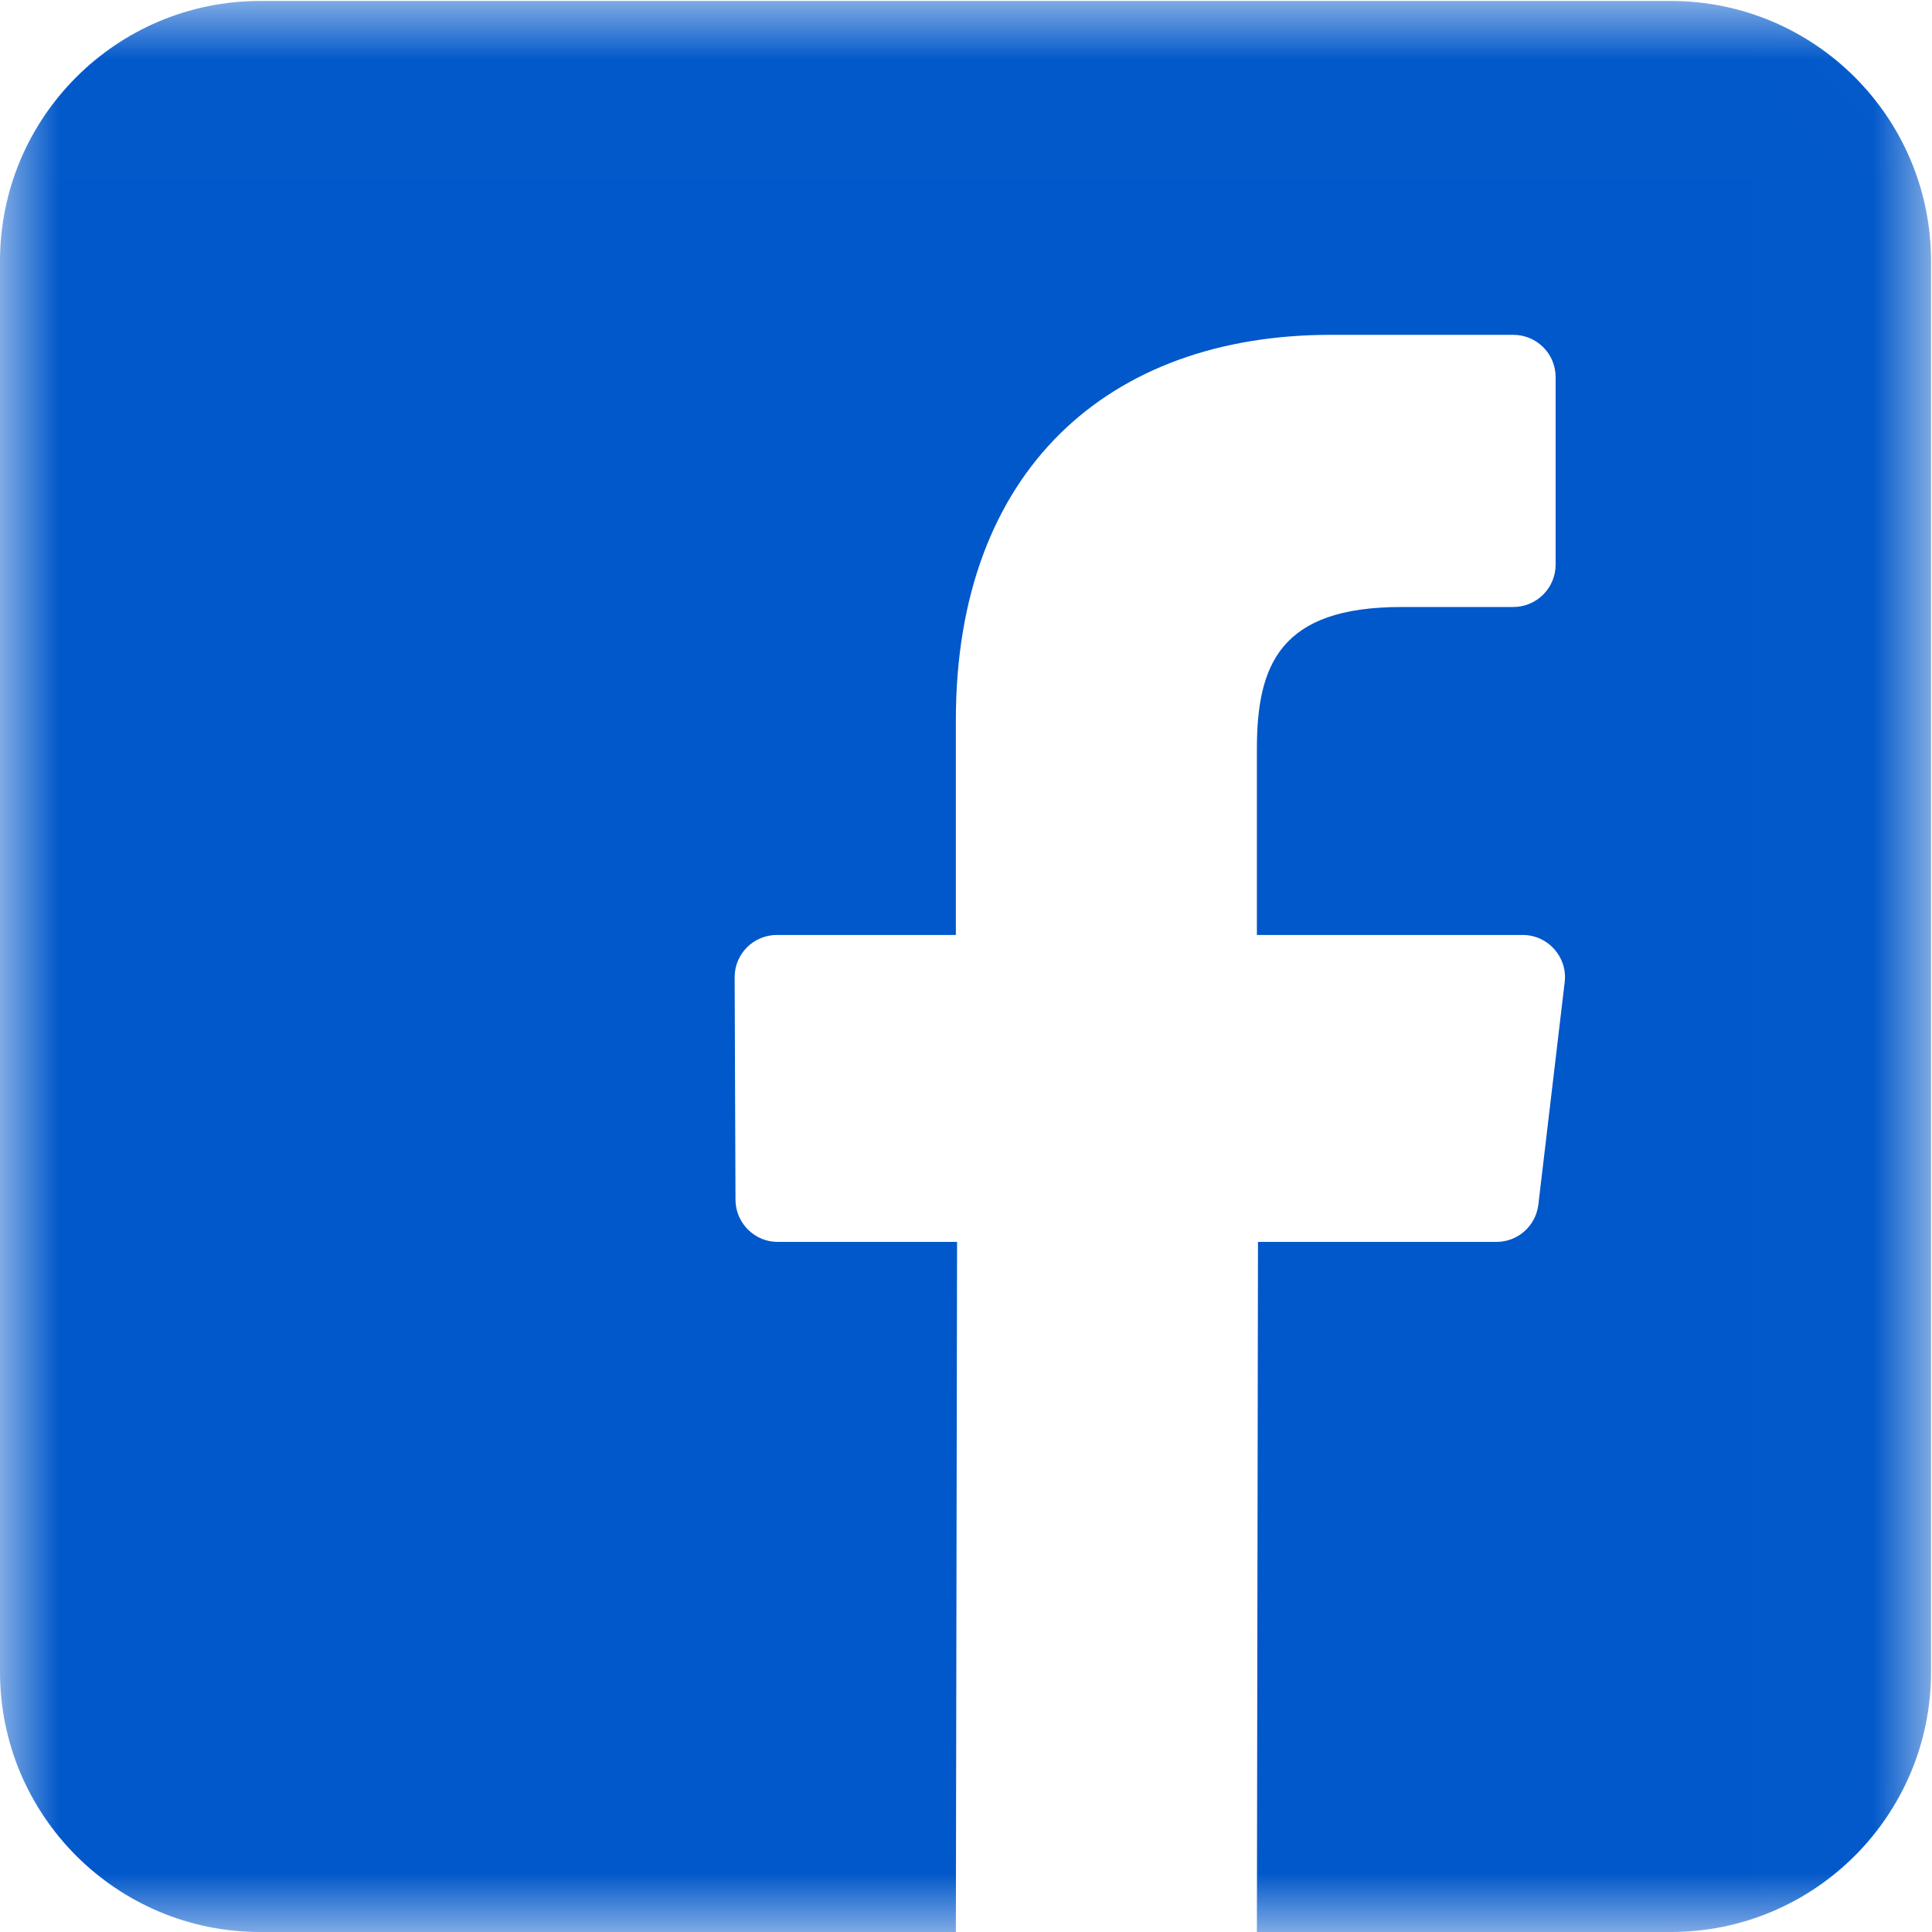 <?xml version="1.0" encoding="UTF-8"?>
<svg width="16px" height="16px" viewBox="0 0 16 16" version="1.1" xmlns="http://www.w3.org/2000/svg" xmlns:xlink="http://www.w3.org/1999/xlink">
    <!-- Generator: Sketch 47.1 (45422) - http://www.bohemiancoding.com/sketch -->
    <title>facebook</title>
    <desc>Created with Sketch.</desc>
    <defs>
        <polygon id="path-1" points="0 0.008 15.992 0.008 15.992 15.998 0 15.998"></polygon>
    </defs>
    <g id="Page-1" stroke="none" stroke-width="1" fill="none" fill-rule="evenodd">
        <g id="Desktop-1440-+_Main" transform="translate(-252, -2342)">
            <g id="Powerful" transform="translate(0, 1800)">
                <g id="facebook-review" transform="translate(120, 482)">
                    <g id="facebook" transform="translate(132, 60)">
                        <g>
                            <mask id="mask-2" fill="white">
                                <use xlink:href="#path-1"></use>
                            </mask>
                            <g id="Clip-2"></g>
                            <path d="M13.837,0.008 L2.155,0.008 C0.965,0.008 0,0.973 0,2.163 L0,13.845 C0,15.035 0.965,16 2.155,16 L7.916,16 L7.926,10.285 L6.441,10.285 C6.249,10.285 6.092,10.129 6.091,9.936 L6.084,8.094 C6.083,7.9 6.24,7.743 6.434,7.743 L7.916,7.743 L7.916,5.963 C7.916,3.897 9.178,2.773 11.02,2.773 L12.532,2.773 C12.726,2.773 12.883,2.929 12.883,3.123 L12.883,4.676 C12.883,4.87 12.726,5.026 12.533,5.027 L11.605,5.027 C10.603,5.027 10.409,5.503 10.409,6.202 L10.409,7.743 L12.61,7.743 C12.82,7.743 12.983,7.926 12.958,8.134 L12.74,9.976 C12.719,10.153 12.57,10.285 12.392,10.285 L10.418,10.285 L10.409,16 L13.837,16 C15.027,16 15.992,15.035 15.992,13.845 L15.992,2.163 C15.992,0.973 15.027,0.008 13.837,0.008" id="Fill-1" fill="#0158CA" mask="url(#mask-2)"></path>
                        </g>
                    </g>
                </g>
            </g>
        </g>
    </g>
</svg>